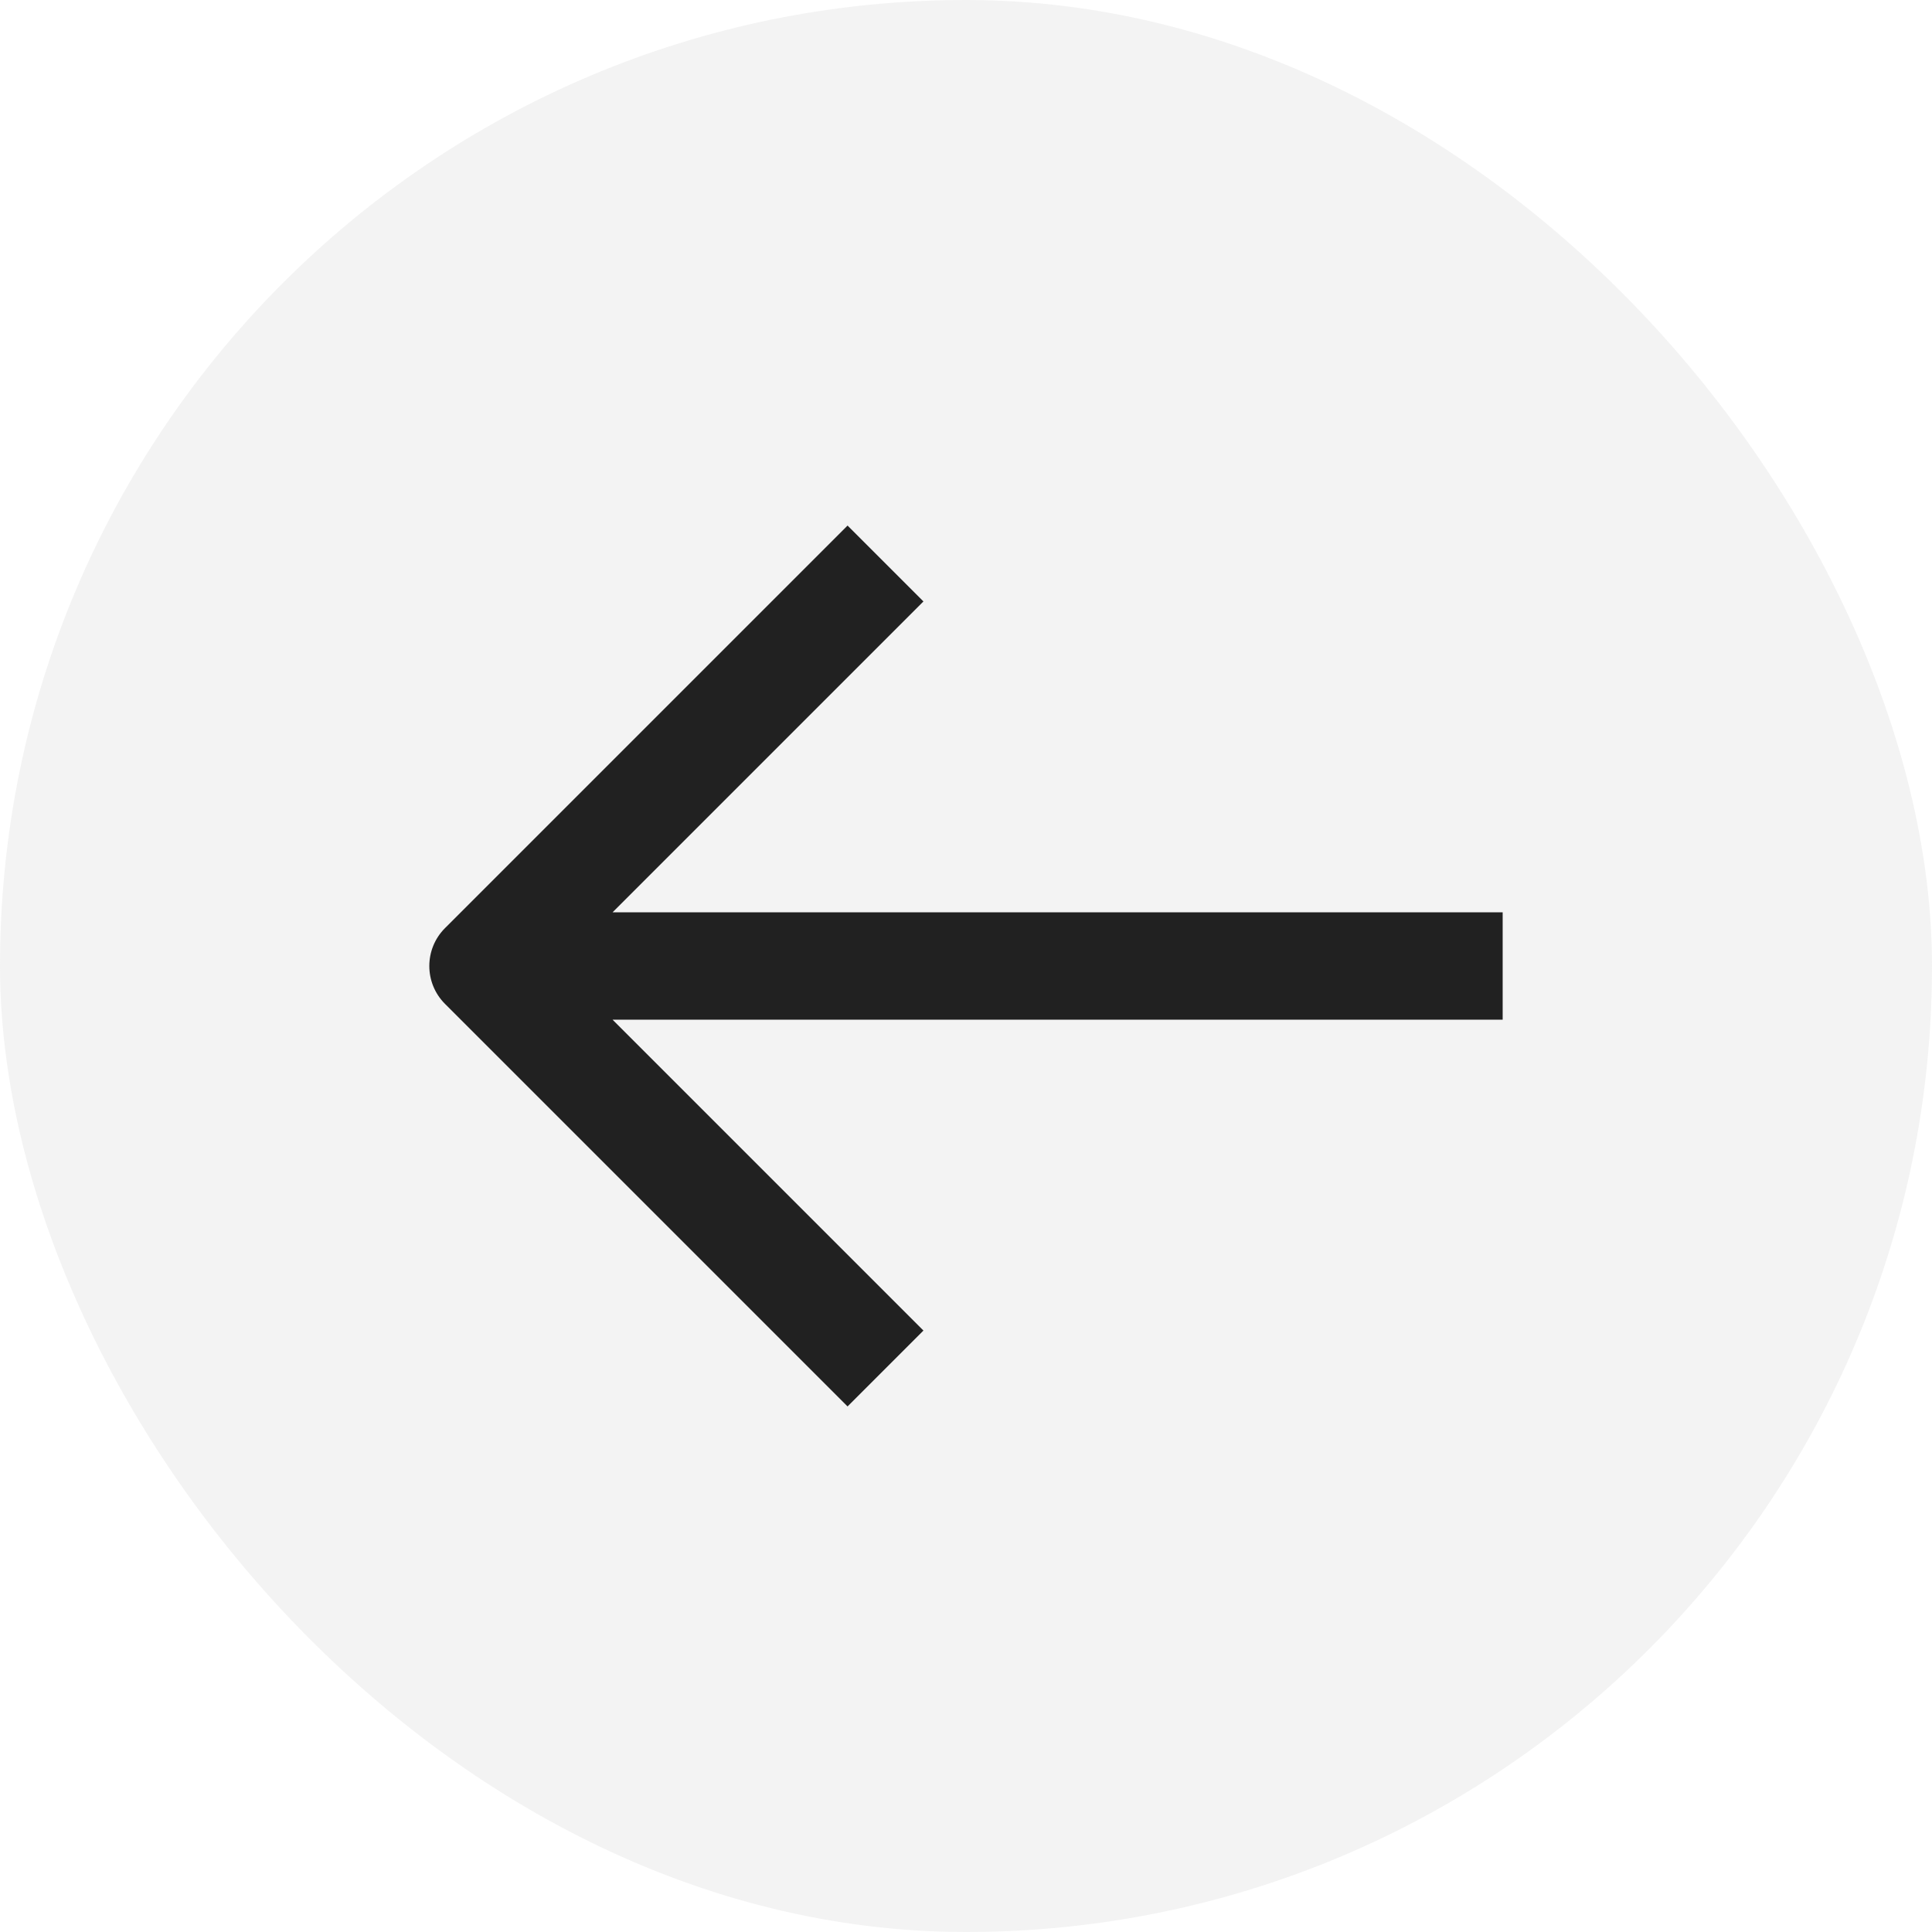 <svg width="36" height="36" viewBox="0 0 36 36" fill="none" xmlns="http://www.w3.org/2000/svg">
<g filter="url(#filter0_b_1739_2561)">
<rect width="36" height="36" rx="18" fill="#EFEFEF" fill-opacity="0.7"/>
<path fill-rule="evenodd" clip-rule="evenodd" d="M11.414 19L17.207 24.793L15.793 26.207L8.293 18.707C7.902 18.317 7.902 17.683 8.293 17.293L15.793 9.793L17.207 11.207L11.414 17H28V19H11.414Z" fill="#212121"/>
</g>
<defs>
<filter id="filter0_b_1739_2561" x="-28" y="-28" width="92" height="92" filterUnits="userSpaceOnUse" color-interpolation-filters="sRGB">
<feFlood flood-opacity="0" result="BackgroundImageFix"/>
<feGaussianBlur in="BackgroundImageFix" stdDeviation="14"/>
<feComposite in2="SourceAlpha" operator="in" result="effect1_backgroundBlur_1739_2561"/>
<feBlend mode="normal" in="SourceGraphic" in2="effect1_backgroundBlur_1739_2561" result="shape"/>
</filter>
</defs>
</svg>
